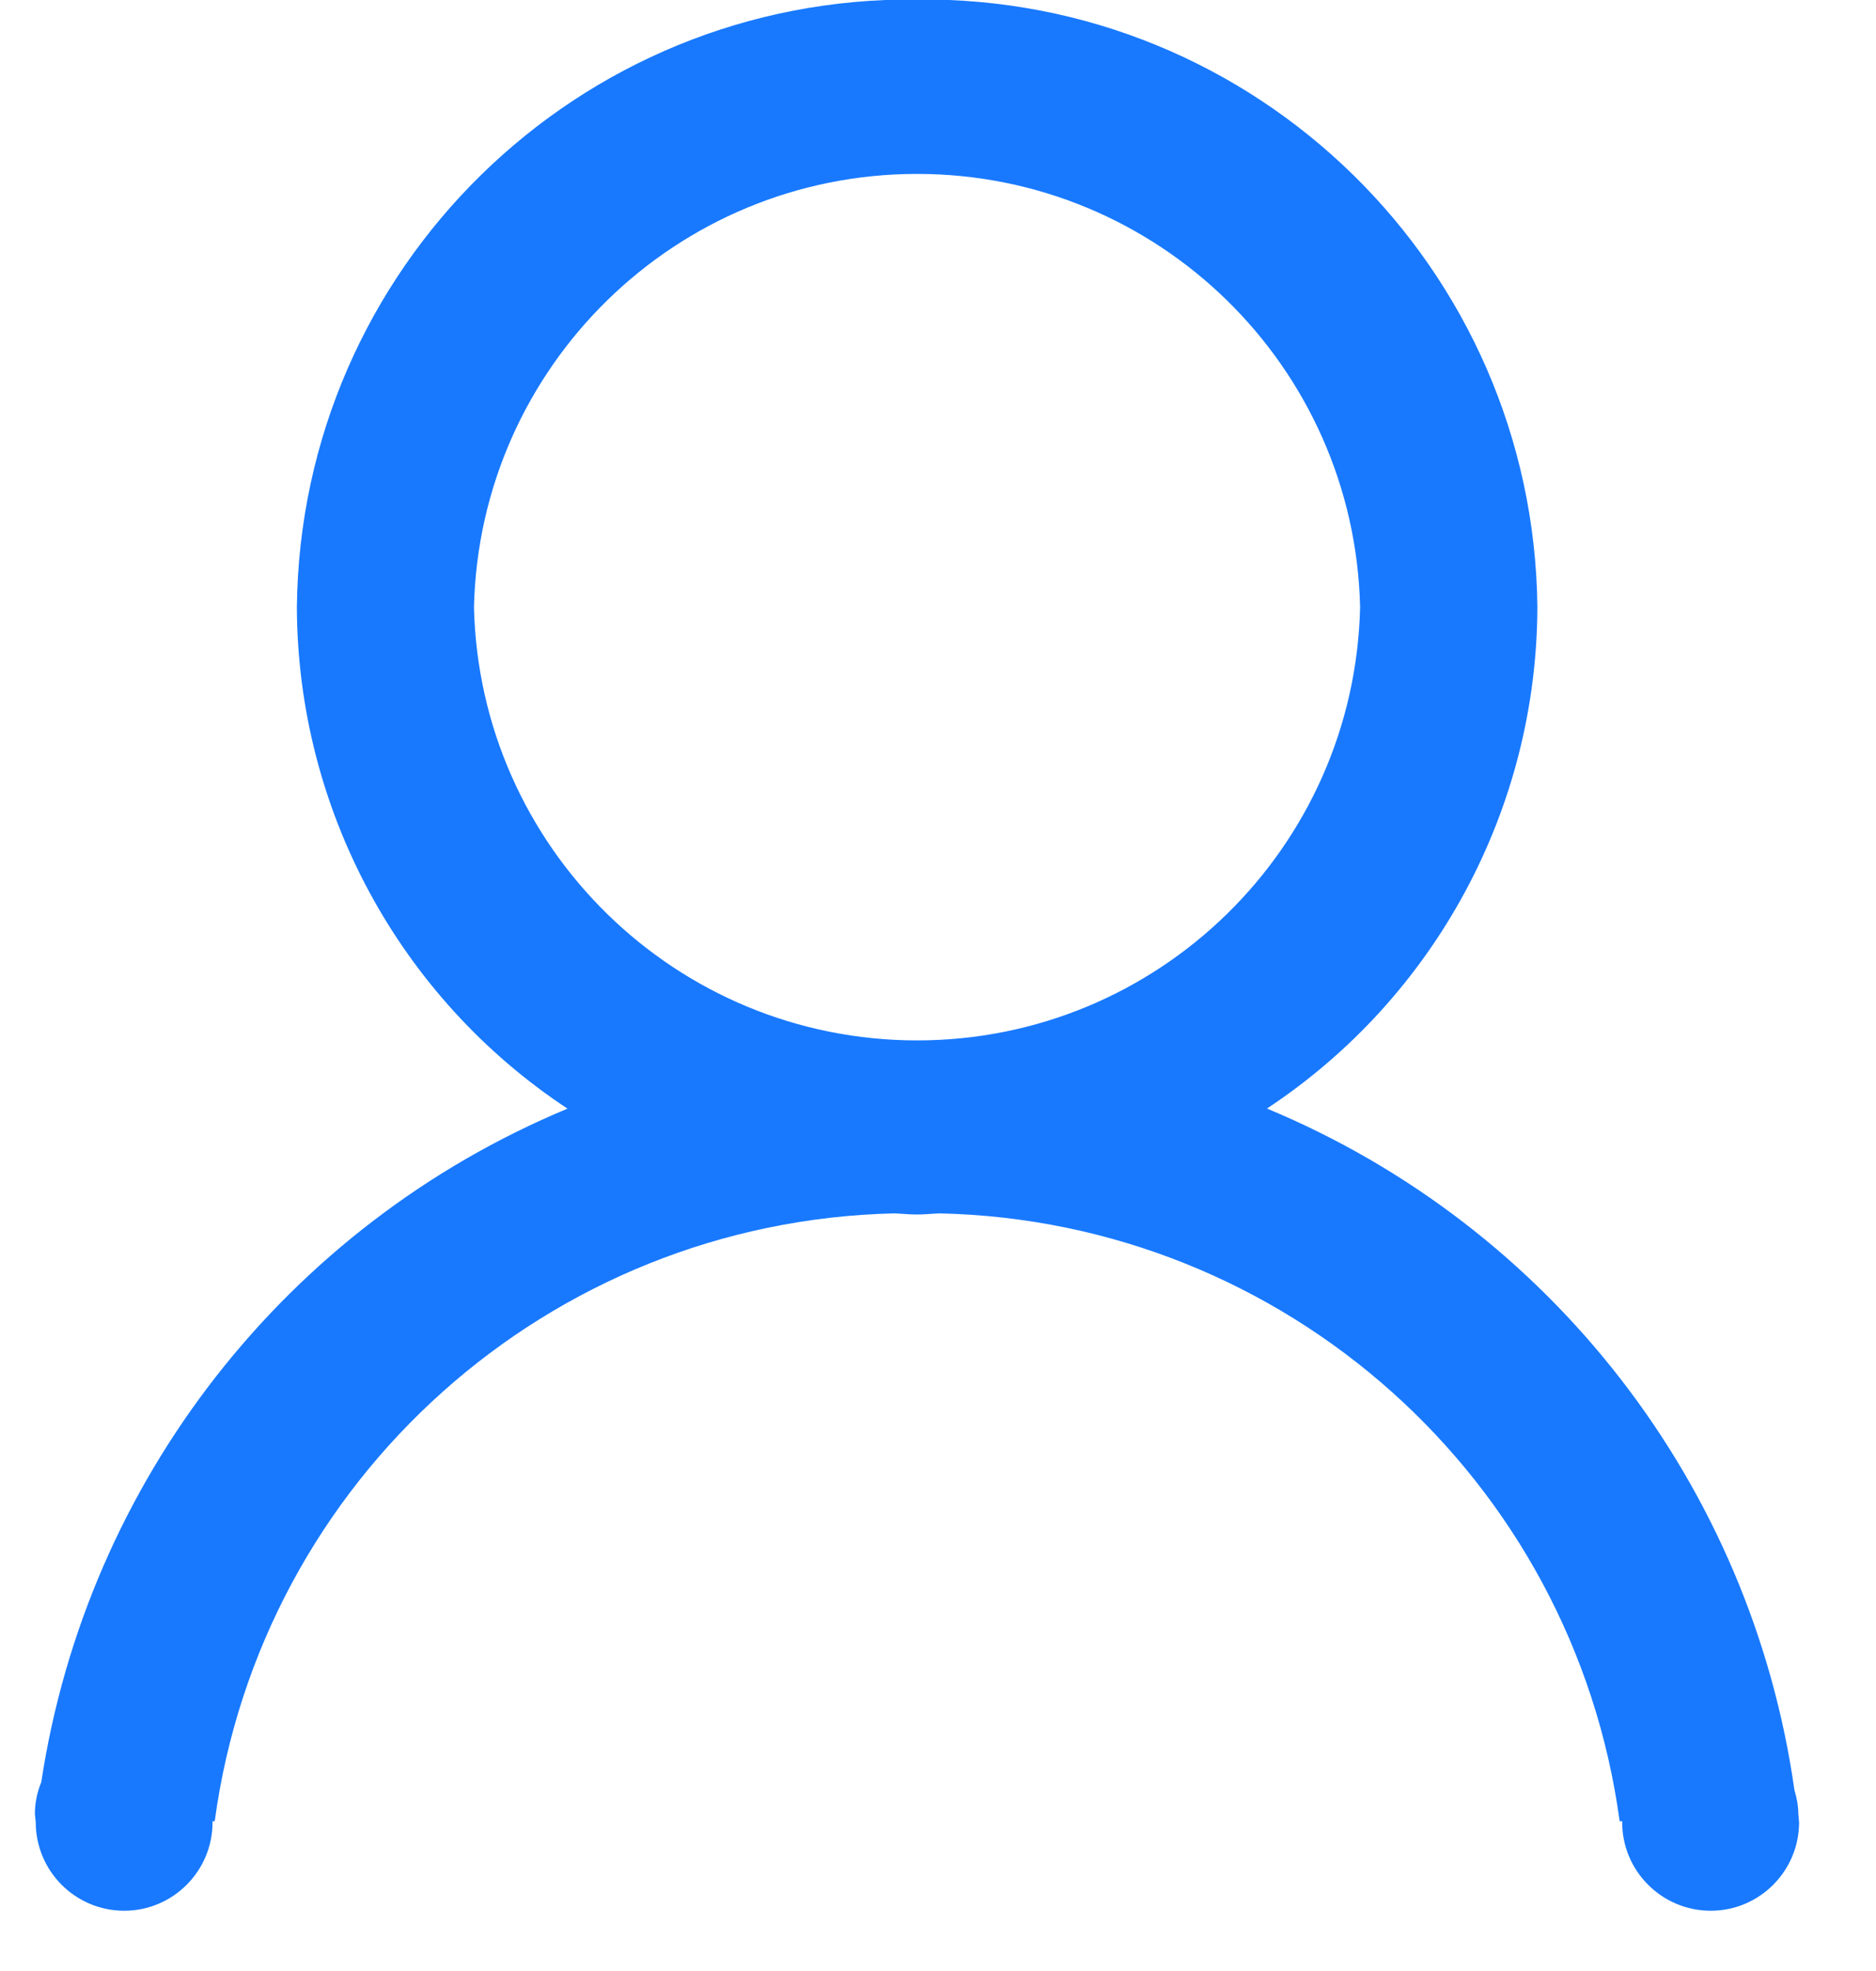 <?xml version="1.0" encoding="UTF-8"?>
<svg width="20px" height="21px" viewBox="0 0 20 21" version="1.1" xmlns="http://www.w3.org/2000/svg" xmlns:xlink="http://www.w3.org/1999/xlink">
    <!-- Generator: Sketch 63 (92445) - https://sketch.com -->
    <title>我的</title>
    <desc>Created with Sketch.</desc>
    <g id="页面-1" stroke="none" stroke-width="1" fill="none" fill-rule="evenodd">
        <g id="我的-未登录" transform="translate(-312, -822)" fill-rule="nonzero">
            <g id="菜单备份-3" transform="translate(0, 813)">
                <g id="我的" transform="translate(308, 6)">
                    <rect id="矩形" fill="#000000" opacity="0" x="0" y="0" width="26" height="26"></rect>
                    <path d="M23.18,22.415 C23.18,22.935 22.758,23.358 22.238,23.358 C21.717,23.358 21.294,22.935 21.294,22.415 L21.294,22.404 L21.267,22.404 C20.772,18.756 17.698,16.01 14.018,15.928 C13.937,15.931 13.857,15.94 13.775,15.94 C13.694,15.94 13.615,15.931 13.534,15.928 C9.856,16.012 6.784,18.758 6.289,22.404 L6.266,22.404 L6.266,22.415 C6.266,22.935 5.844,23.358 5.324,23.358 C4.803,23.358 4.381,22.935 4.381,22.415 L4.372,22.328 C4.372,22.212 4.395,22.096 4.44,21.988 C4.927,18.78 7.054,16.059 10.05,14.812 C8.254,13.626 7.171,11.62 7.165,9.467 C7.204,5.854 10.165,2.956 13.778,2.995 C17.391,2.956 20.351,5.854 20.39,9.467 C20.384,11.619 19.302,13.625 17.507,14.811 C20.534,16.069 22.672,18.831 23.131,22.076 C23.157,22.158 23.171,22.243 23.172,22.328 L23.18,22.415 Z M18.5,9.469 C18.441,6.903 16.344,4.853 13.777,4.853 C11.21,4.853 9.113,6.903 9.053,9.469 C9.113,12.035 11.21,14.085 13.777,14.085 C16.344,14.085 18.441,12.035 18.5,9.469 L18.5,9.469 Z" id="形状" fill="#1879FF"></path>
                </g>
            </g>
        </g>
    </g>
</svg>